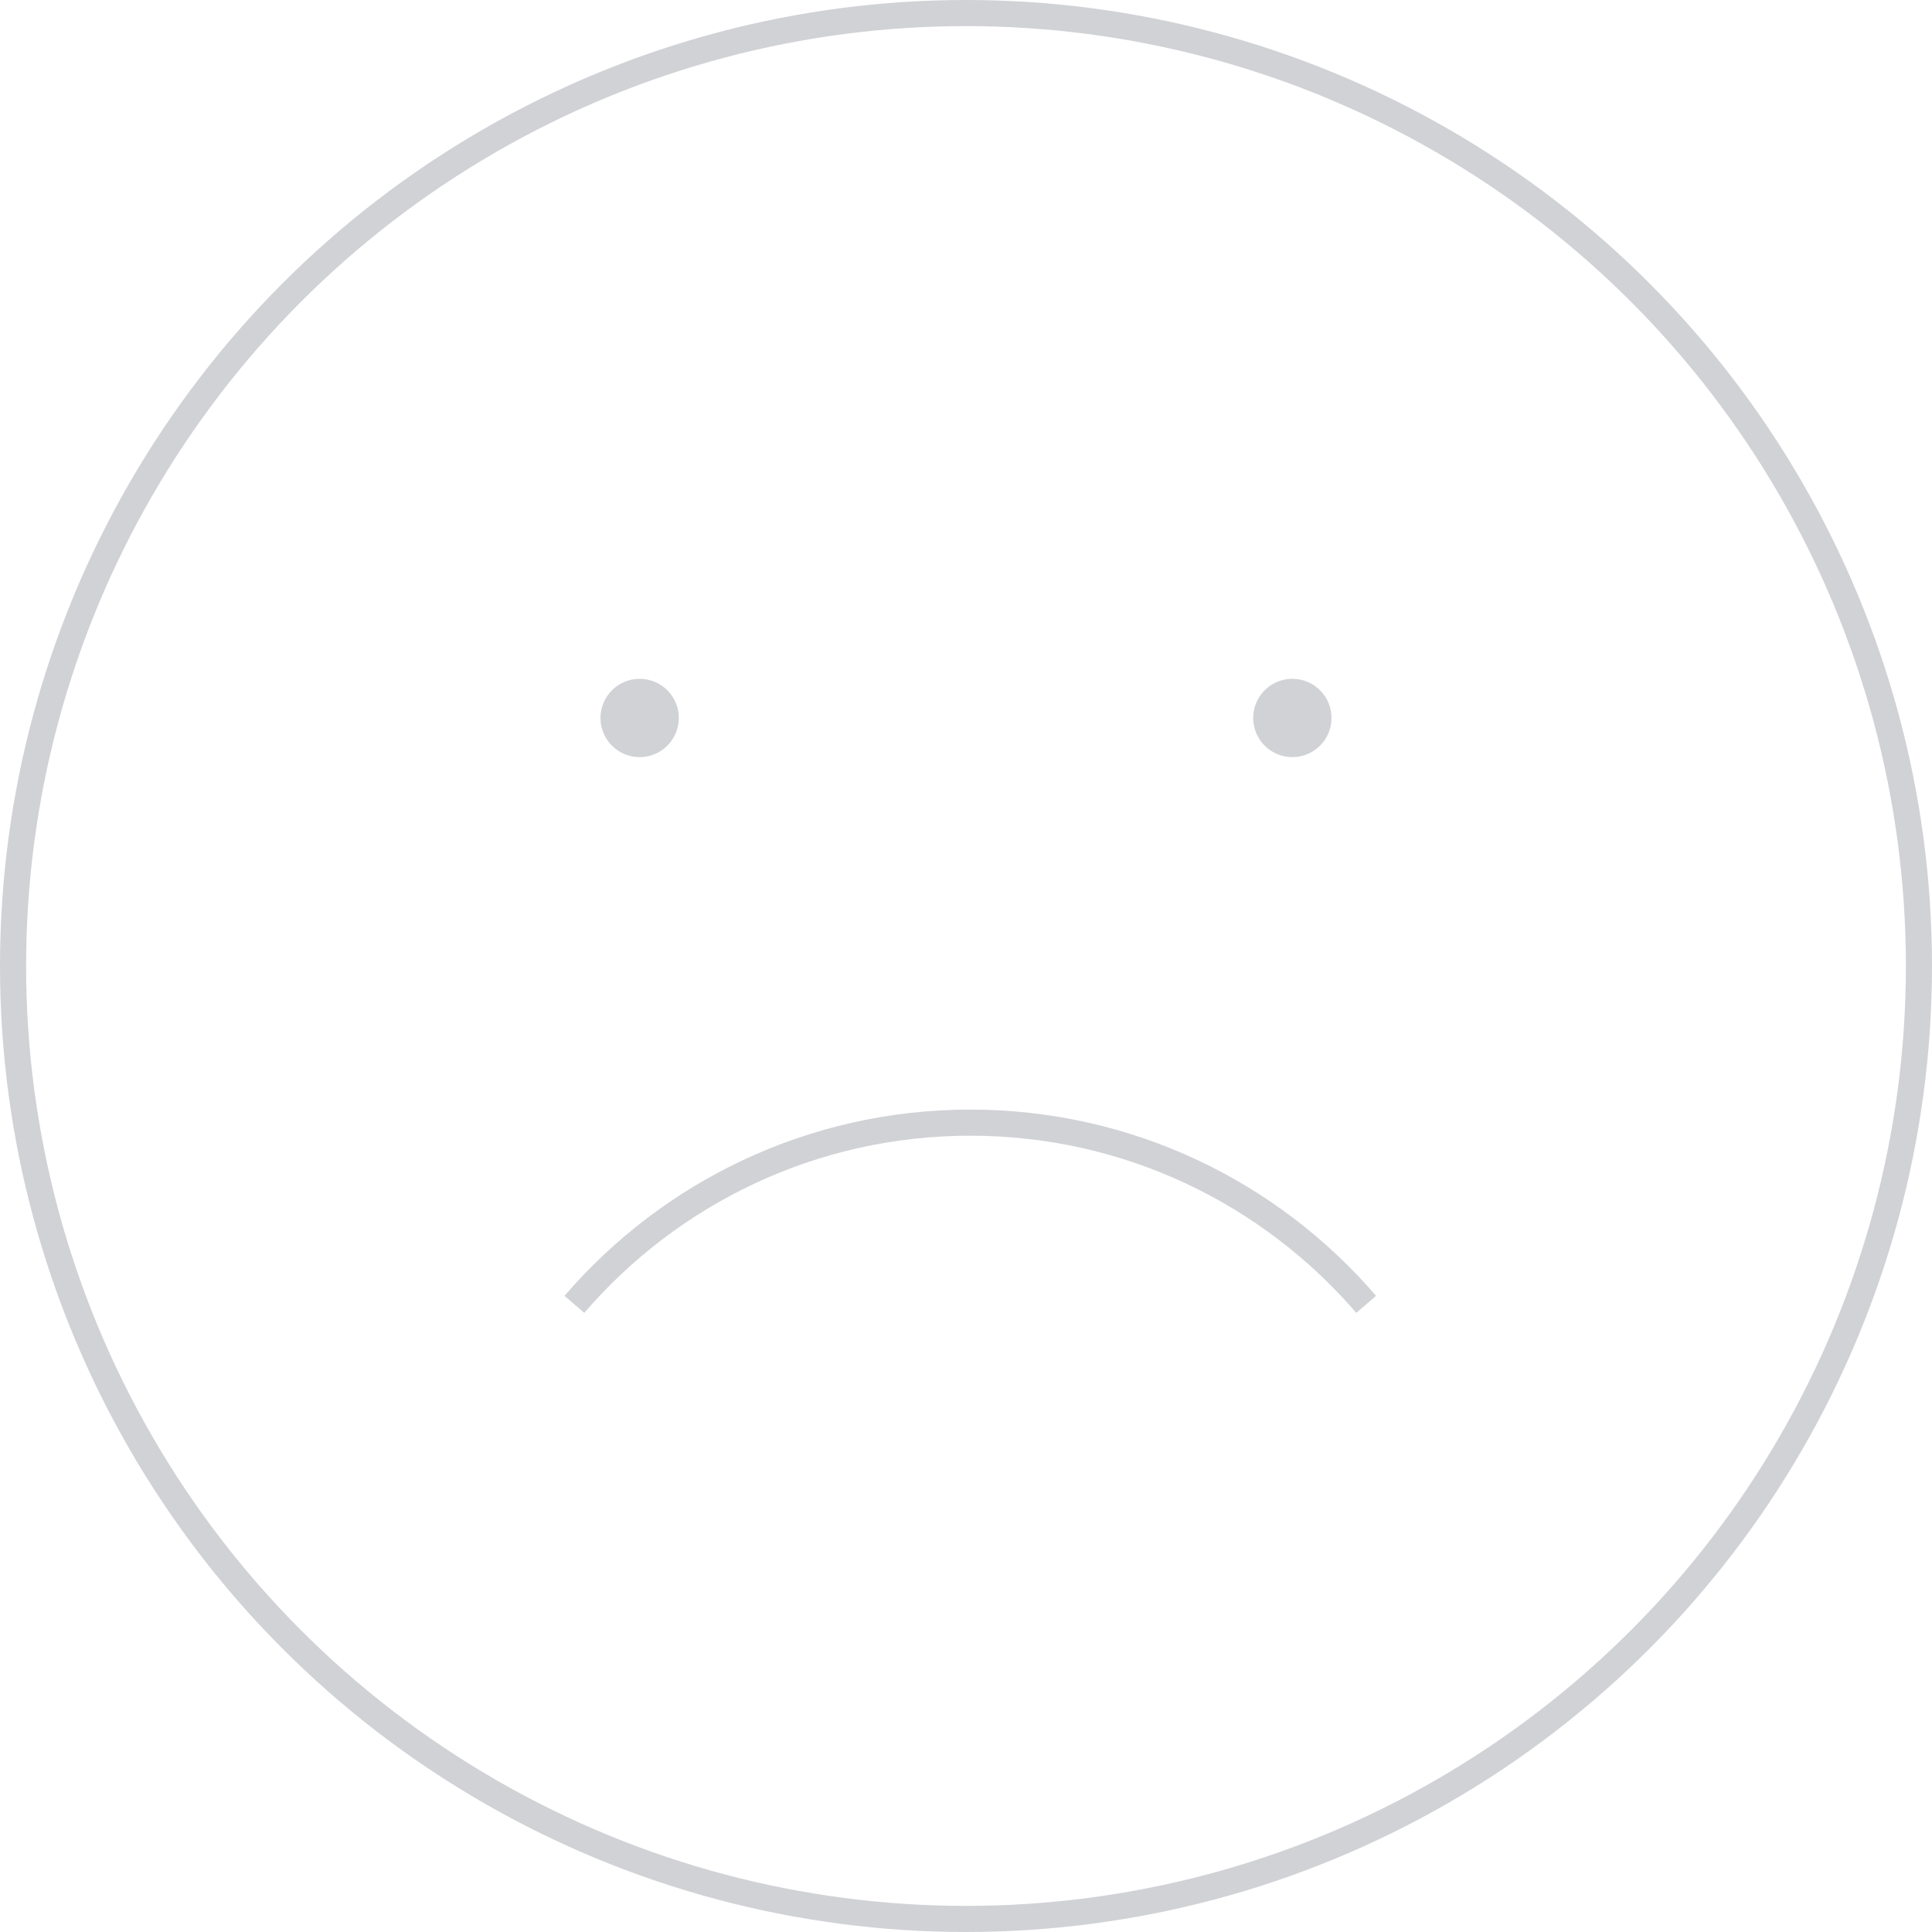 <svg width="74" height="74" fill="none" xmlns="http://www.w3.org/2000/svg"><circle cx="37" cy="37" r="36.5" stroke="#D1D2D6"/><path d="M52.328 49.96c-3.667-4.262-9.1-6.96-15.164-6.96-6.063 0-11.496 2.698-15.164 6.96" stroke="#D1D2D6"/><circle cx="49.5" cy="27.5" r="1.5" fill="#D1D2D6"/><circle cx="24.5" cy="27.5" r="1.5" fill="#D1D2D6"/></svg>